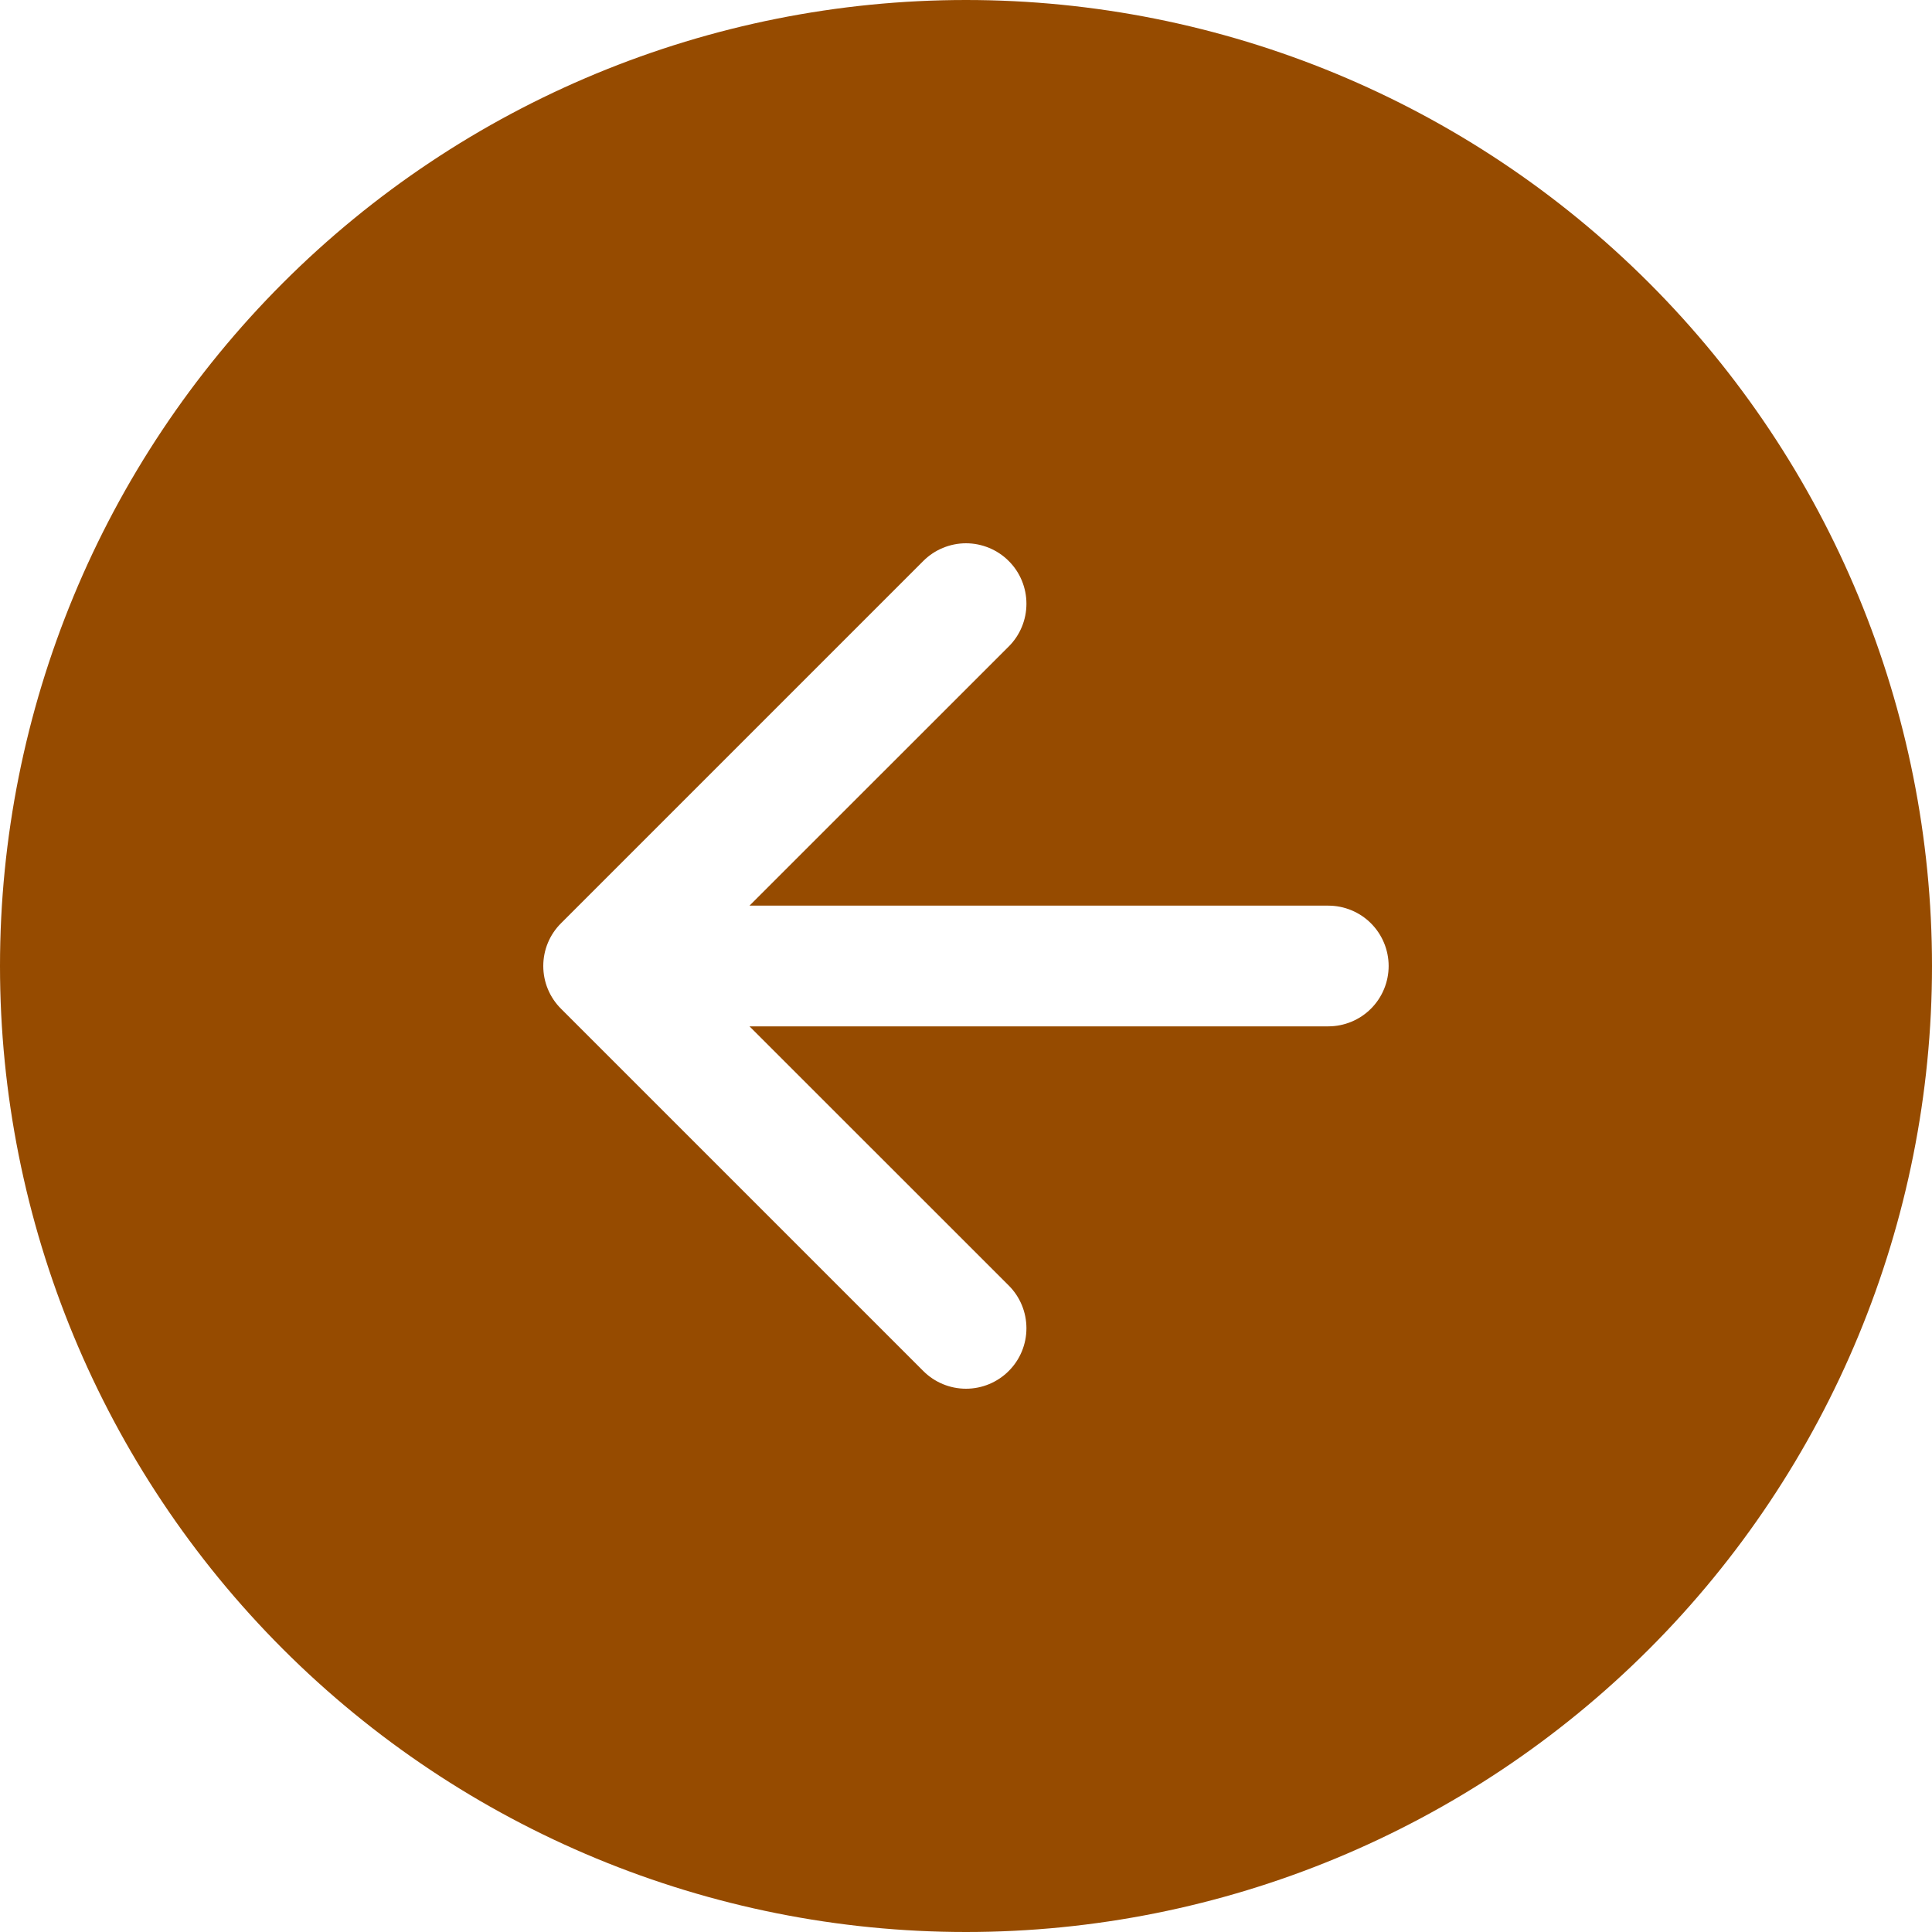 <svg width="50" height="50" viewBox="0 0 50 50" fill="none" xmlns="http://www.w3.org/2000/svg">
<path fill-rule="evenodd" clip-rule="evenodd" d="M50 25C50 31.63 47.366 37.989 42.678 42.678C37.989 47.366 31.63 50 25 50C18.37 50 12.011 47.366 7.322 42.678C2.634 37.989 0 31.63 0 25C0 18.37 2.634 12.011 7.322 7.322C12.011 2.634 18.37 0 25 0C31.63 0 37.989 2.634 42.678 7.322C47.366 12.011 50 18.37 50 25ZM26.106 33.269C26.4 33.562 26.564 33.96 26.564 34.375C26.564 34.79 26.4 35.188 26.106 35.481C25.813 35.775 25.415 35.94 25 35.94C24.585 35.94 24.187 35.775 23.894 35.481L14.519 26.106C14.373 25.961 14.258 25.789 14.179 25.599C14.1 25.409 14.06 25.206 14.06 25C14.06 24.794 14.1 24.591 14.179 24.401C14.258 24.211 14.373 24.039 14.519 23.894L23.894 14.519C24.039 14.373 24.212 14.258 24.401 14.18C24.591 14.101 24.794 14.06 25 14.06C25.206 14.06 25.409 14.101 25.599 14.18C25.788 14.258 25.961 14.373 26.106 14.519C26.252 14.664 26.367 14.836 26.445 15.026C26.524 15.216 26.564 15.419 26.564 15.625C26.564 15.831 26.524 16.034 26.445 16.224C26.367 16.413 26.252 16.586 26.106 16.731L19.397 23.438H34.375C34.789 23.438 35.187 23.602 35.48 23.895C35.773 24.188 35.938 24.586 35.938 25C35.938 25.414 35.773 25.812 35.48 26.105C35.187 26.398 34.789 26.562 34.375 26.562H19.397L26.106 33.269Z" fill="#964B00"/>
</svg>
